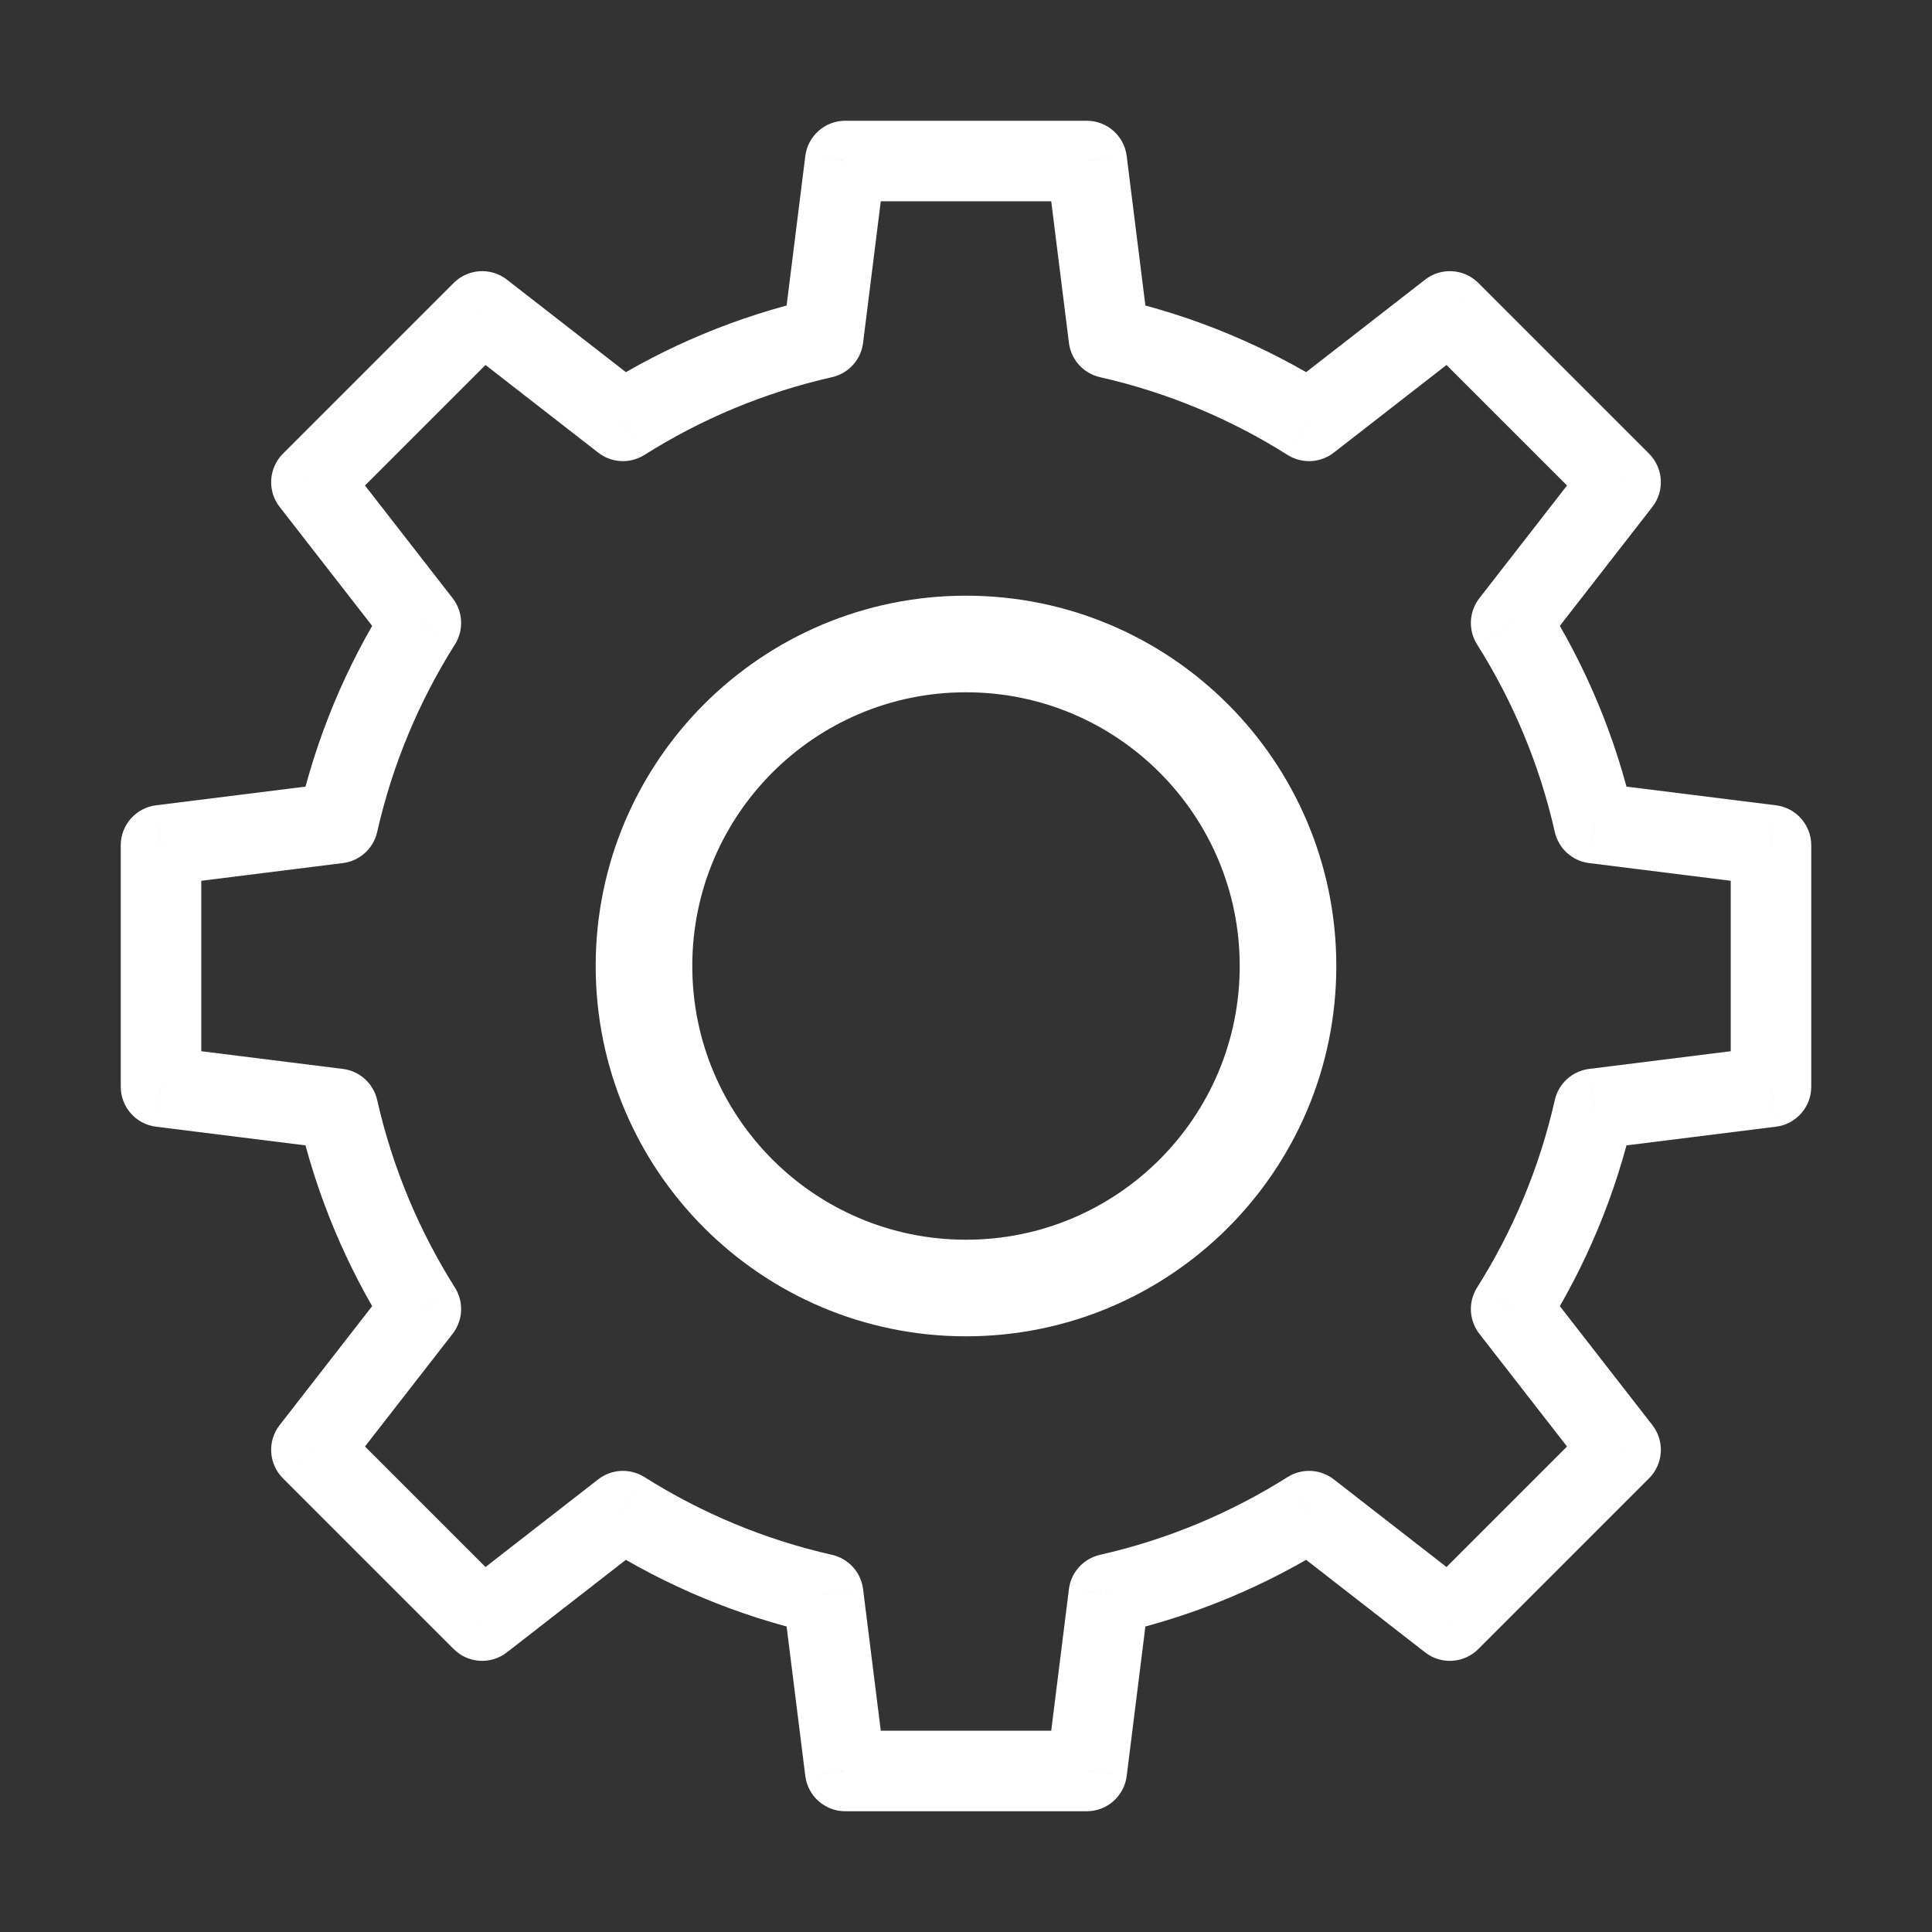 <svg width="40" height="40" viewBox="0 0 40 40" fill="none" xmlns="http://www.w3.org/2000/svg">
<rect x="0" y="0" width="40" height="40" fill="#333333" stroke="none"/>
<g clip-path="url(#clip0_14_216)">
<path d="M22.5 3.333L23.327 3.23C23.275 2.813 22.92 2.5 22.5 2.5V3.333ZM17.5 3.333V2.5C17.08 2.5 16.725 2.813 16.673 3.23L17.5 3.333ZM22.958 6.996L22.131 7.099C22.174 7.447 22.431 7.731 22.774 7.809L22.958 6.996ZM27.103 8.714L26.658 9.419C26.955 9.606 27.337 9.587 27.614 9.372L27.103 8.714ZM30.017 6.447L30.607 5.858C30.309 5.561 29.837 5.531 29.506 5.789L30.017 6.447ZM33.553 9.983L34.211 10.494C34.469 10.162 34.439 9.691 34.142 9.393L33.553 9.983ZM31.286 12.897L30.628 12.386C30.413 12.663 30.394 13.045 30.581 13.342L31.286 12.897ZM33.004 17.042L32.191 17.226C32.269 17.569 32.553 17.826 32.901 17.869L33.004 17.042ZM36.667 17.5H37.5C37.5 17.08 37.187 16.725 36.77 16.673L36.667 17.5ZM36.667 22.5L36.77 23.327C37.187 23.275 37.5 22.92 37.5 22.5H36.667ZM33.004 22.958L32.901 22.131C32.553 22.174 32.269 22.431 32.191 22.774L33.004 22.958ZM31.286 27.103L30.581 26.658C30.394 26.955 30.413 27.337 30.628 27.614L31.286 27.103ZM33.553 30.017L34.142 30.607C34.439 30.309 34.469 29.837 34.211 29.506L33.553 30.017ZM30.017 33.553L29.506 34.211C29.837 34.469 30.309 34.439 30.607 34.142L30.017 33.553ZM27.103 31.286L27.614 30.628C27.337 30.413 26.955 30.394 26.658 30.581L27.103 31.286ZM22.958 33.004L22.774 32.191C22.431 32.269 22.174 32.553 22.131 32.901L22.958 33.004ZM22.5 36.667V37.5C22.92 37.5 23.275 37.187 23.327 36.77L22.5 36.667ZM17.5 36.667L16.673 36.77C16.725 37.187 17.08 37.5 17.5 37.5V36.667ZM17.042 33.004L17.869 32.901C17.826 32.553 17.569 32.269 17.226 32.191L17.042 33.004ZM12.897 31.286L13.342 30.581C13.045 30.394 12.663 30.413 12.386 30.628L12.897 31.286ZM9.983 33.553L9.393 34.142C9.691 34.439 10.162 34.469 10.494 34.211L9.983 33.553ZM6.447 30.017L5.789 29.506C5.531 29.837 5.561 30.309 5.858 30.607L6.447 30.017ZM8.714 27.103L9.372 27.614C9.587 27.337 9.606 26.955 9.419 26.658L8.714 27.103ZM6.996 22.958L7.809 22.774C7.731 22.431 7.447 22.174 7.099 22.131L6.996 22.958ZM3.333 22.5H2.5C2.5 22.92 2.813 23.275 3.23 23.327L3.333 22.5ZM3.333 17.5L3.23 16.673C2.813 16.725 2.5 17.08 2.5 17.5H3.333ZM6.996 17.042L7.099 17.869C7.447 17.826 7.731 17.569 7.809 17.226L6.996 17.042ZM8.714 12.897L9.419 13.342C9.606 13.045 9.587 12.663 9.372 12.386L8.714 12.897ZM6.447 9.983L5.858 9.393C5.561 9.691 5.531 10.162 5.789 10.494L6.447 9.983ZM9.983 6.447L10.494 5.789C10.162 5.531 9.691 5.561 9.393 5.858L9.983 6.447ZM12.897 8.714L12.386 9.372C12.663 9.587 13.045 9.606 13.342 9.419L12.897 8.714ZM17.042 6.996L17.226 7.809C17.569 7.731 17.826 7.447 17.869 7.099L17.042 6.996ZM22.5 2.5H17.5V4.167H22.5V2.5ZM23.785 6.893L23.327 3.23L21.673 3.437L22.131 7.099L23.785 6.893ZM27.547 8.009C26.213 7.168 24.728 6.542 23.142 6.183L22.774 7.809C24.172 8.125 25.481 8.676 26.658 9.419L27.547 8.009ZM27.614 9.372L30.529 7.105L29.506 5.789L26.591 8.056L27.614 9.372ZM29.428 7.036L32.964 10.572L34.142 9.393L30.607 5.858L29.428 7.036ZM32.895 9.471L30.628 12.386L31.944 13.409L34.211 10.494L32.895 9.471ZM33.817 16.858C33.458 15.272 32.832 13.787 31.991 12.453L30.581 13.342C31.324 14.519 31.875 15.828 32.191 17.226L33.817 16.858ZM36.77 16.673L33.108 16.215L32.901 17.869L36.563 18.327L36.77 16.673ZM37.5 22.5V17.5H35.833V22.5H37.5ZM33.108 23.785L36.77 23.327L36.563 21.673L32.901 22.131L33.108 23.785ZM31.991 27.547C32.832 26.213 33.458 24.728 33.817 23.142L32.191 22.774C31.875 24.172 31.324 25.481 30.581 26.658L31.991 27.547ZM34.211 29.506L31.944 26.591L30.628 27.614L32.895 30.529L34.211 29.506ZM30.607 34.142L34.142 30.607L32.964 29.428L29.428 32.964L30.607 34.142ZM26.591 31.944L29.506 34.211L30.529 32.895L27.614 30.628L26.591 31.944ZM23.142 33.817C24.728 33.458 26.213 32.832 27.547 31.991L26.658 30.581C25.481 31.324 24.172 31.875 22.774 32.191L23.142 33.817ZM23.327 36.77L23.785 33.108L22.131 32.901L21.673 36.563L23.327 36.77ZM17.5 37.5H22.5V35.833H17.5V37.5ZM16.215 33.108L16.673 36.77L18.327 36.563L17.869 32.901L16.215 33.108ZM12.453 31.991C13.787 32.832 15.272 33.458 16.858 33.817L17.226 32.191C15.828 31.875 14.519 31.324 13.342 30.581L12.453 31.991ZM10.494 34.211L13.409 31.944L12.386 30.628L9.471 32.895L10.494 34.211ZM5.858 30.607L9.393 34.142L10.572 32.964L7.036 29.428L5.858 30.607ZM8.056 26.591L5.789 29.506L7.105 30.529L9.372 27.614L8.056 26.591ZM6.183 23.142C6.542 24.728 7.168 26.213 8.009 27.547L9.419 26.658C8.676 25.481 8.125 24.172 7.809 22.774L6.183 23.142ZM3.23 23.327L6.893 23.785L7.099 22.131L3.437 21.673L3.23 23.327ZM2.5 17.5V22.5H4.167V17.5H2.5ZM6.893 16.215L3.23 16.673L3.437 18.327L7.099 17.869L6.893 16.215ZM8.009 12.453C7.168 13.787 6.542 15.272 6.183 16.858L7.809 17.226C8.125 15.828 8.676 14.519 9.419 13.342L8.009 12.453ZM5.789 10.494L8.056 13.409L9.372 12.386L7.105 9.471L5.789 10.494ZM9.393 5.858L5.858 9.393L7.036 10.572L10.572 7.036L9.393 5.858ZM13.409 8.056L10.494 5.789L9.471 7.105L12.386 9.372L13.409 8.056ZM16.858 6.183C15.272 6.542 13.787 7.168 12.453 8.009L13.342 9.419C14.519 8.676 15.828 8.125 17.226 7.809L16.858 6.183ZM16.673 3.23L16.215 6.893L17.869 7.099L18.327 3.437L16.673 3.23Z" fill="white"/>
<path d="M20 26.667C23.682 26.667 26.667 23.682 26.667 20C26.667 16.318 23.682 13.333 20 13.333C16.318 13.333 13.333 16.318 13.333 20C13.333 23.682 16.318 26.667 20 26.667Z" stroke="white" stroke-width="2" stroke-linejoin="round"/>
</g>
<defs>
<clipPath id="clip0_14_216">
<rect width="40" height="40" fill="white"/>
</clipPath>
</defs>
</svg>
